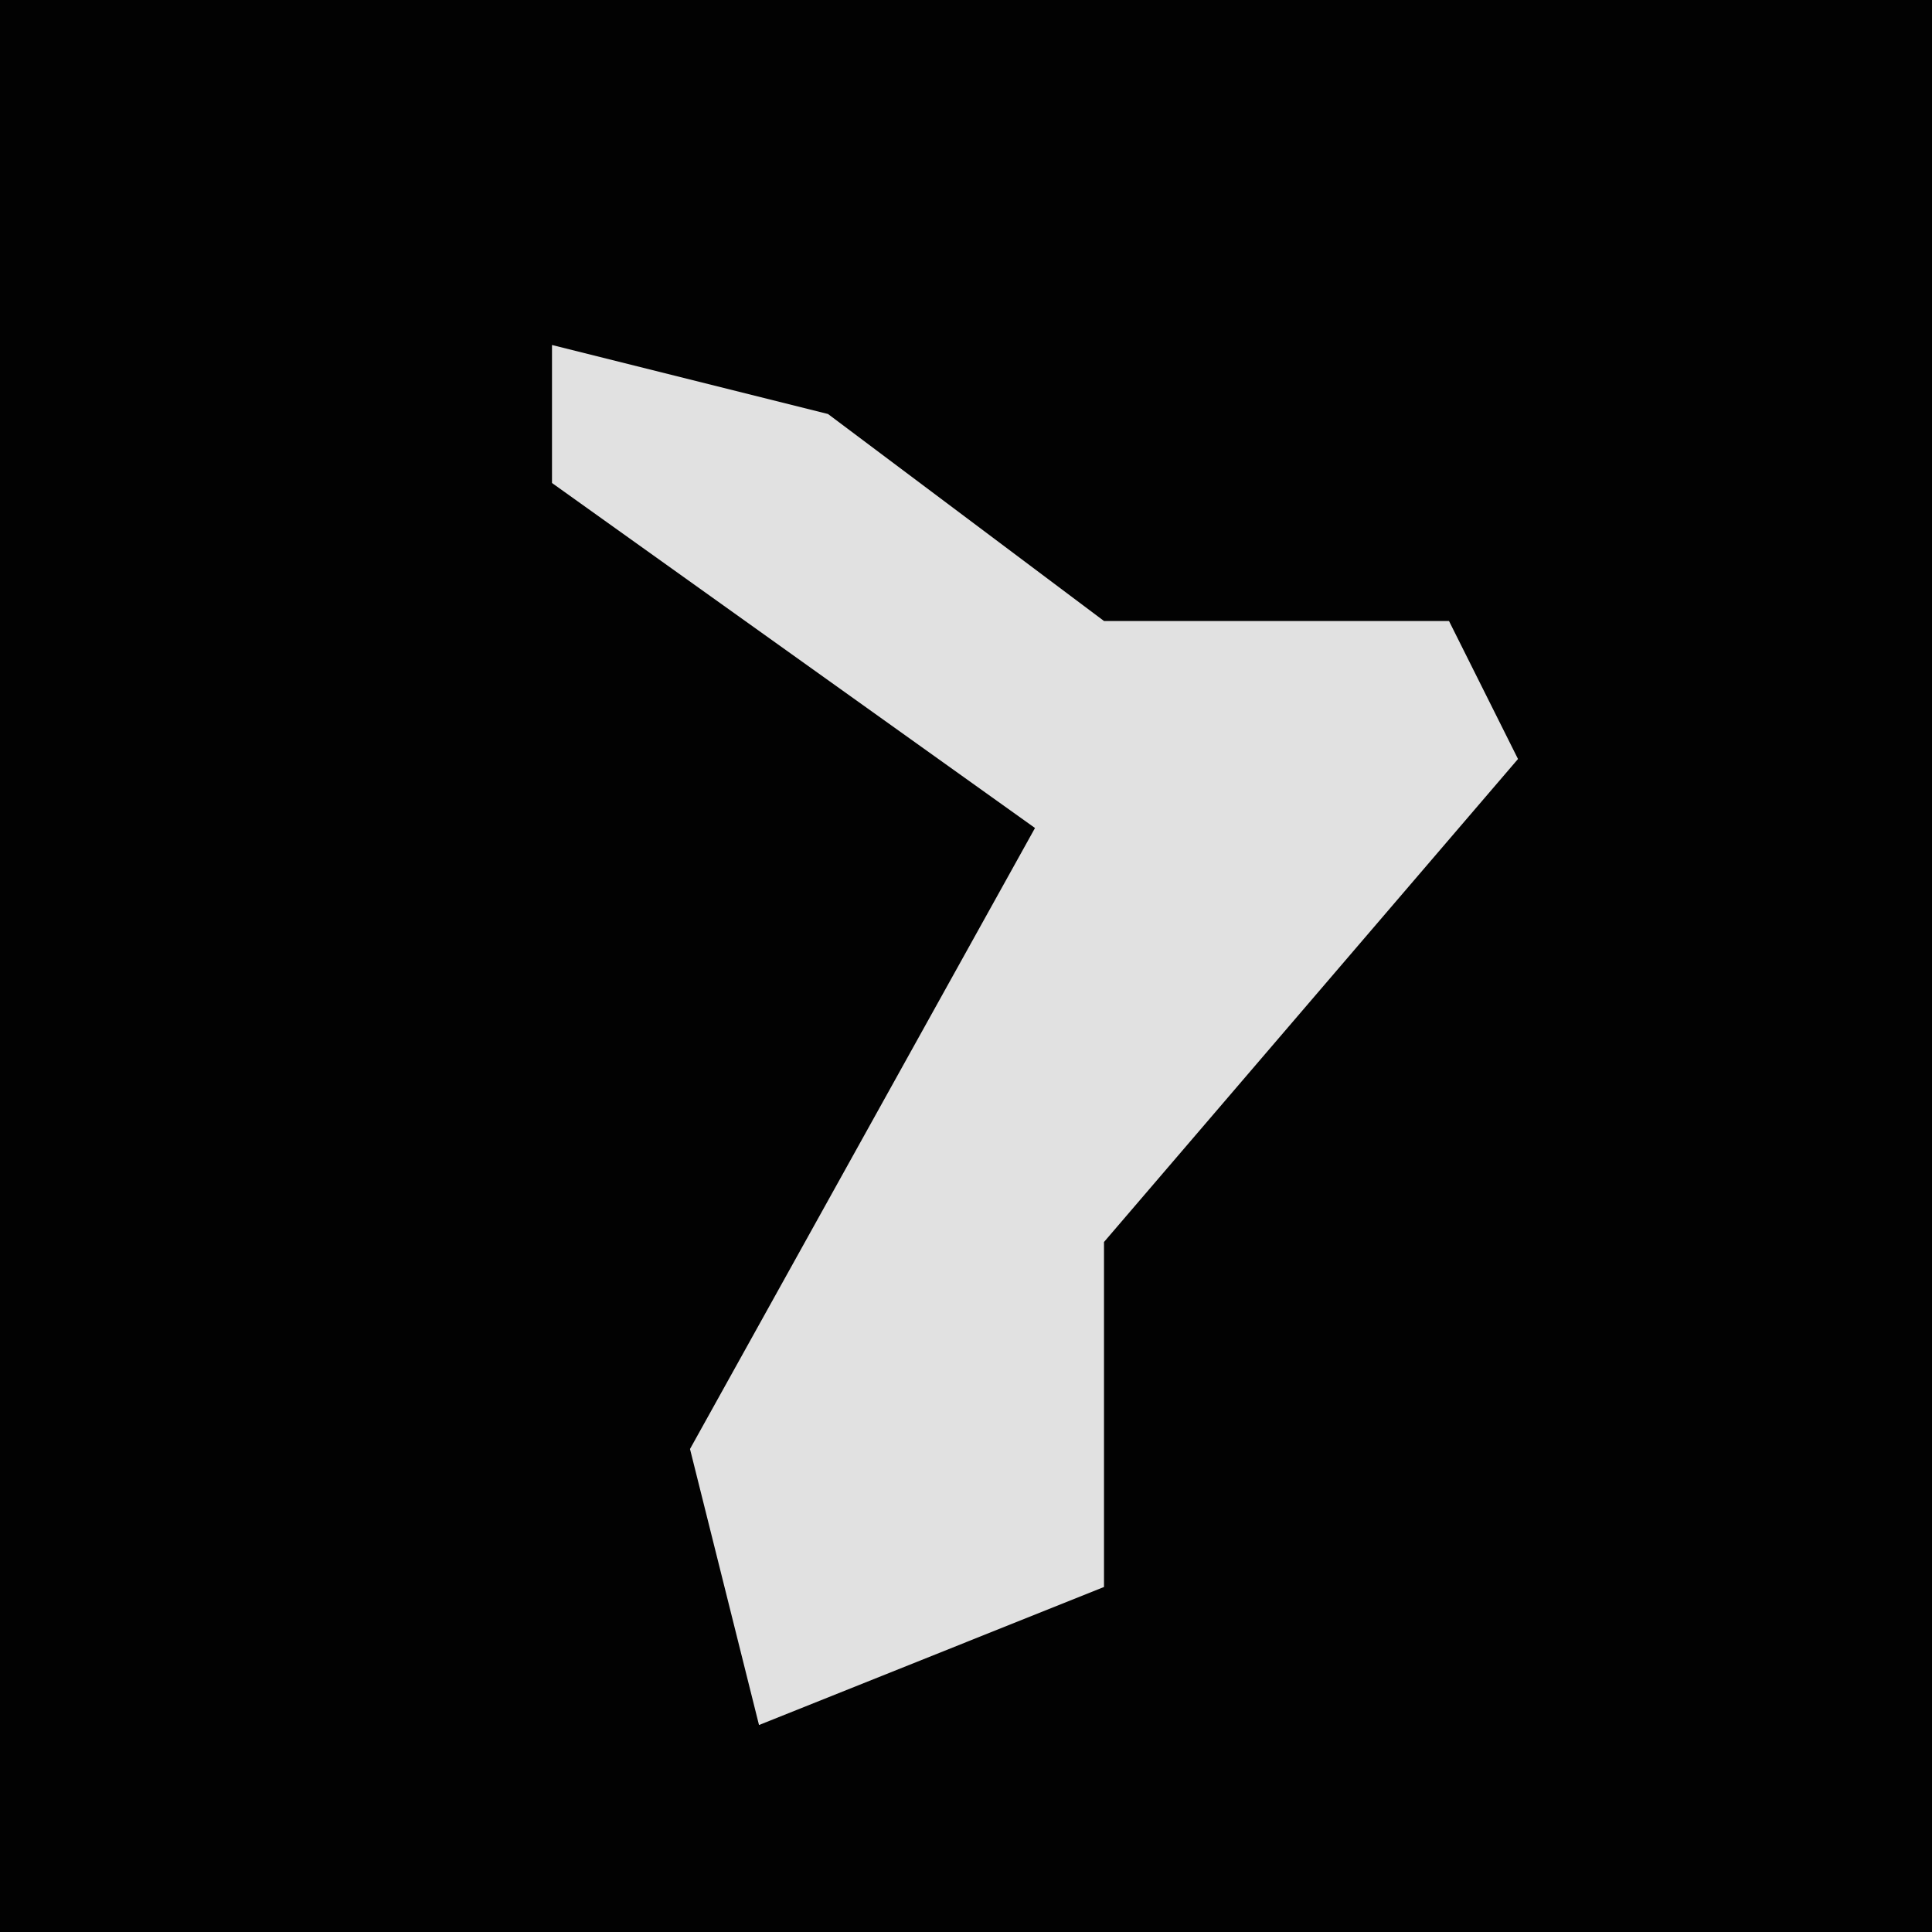 <?xml version="1.0" encoding="UTF-8"?>
<svg version="1.1" xmlns="http://www.w3.org/2000/svg" width="28" height="28">
<path d="M0,0 L28,0 L28,28 L0,28 Z " fill="#020202" transform="translate(0,0)"/>
<path d="M0,0 L4,1 L8,4 L13,4 L14,6 L8,13 L8,16 L8,18 L3,20 L2,16 L7,7 L0,2 Z " fill="#E1E1E1" transform="translate(8,5)"/>
</svg>
